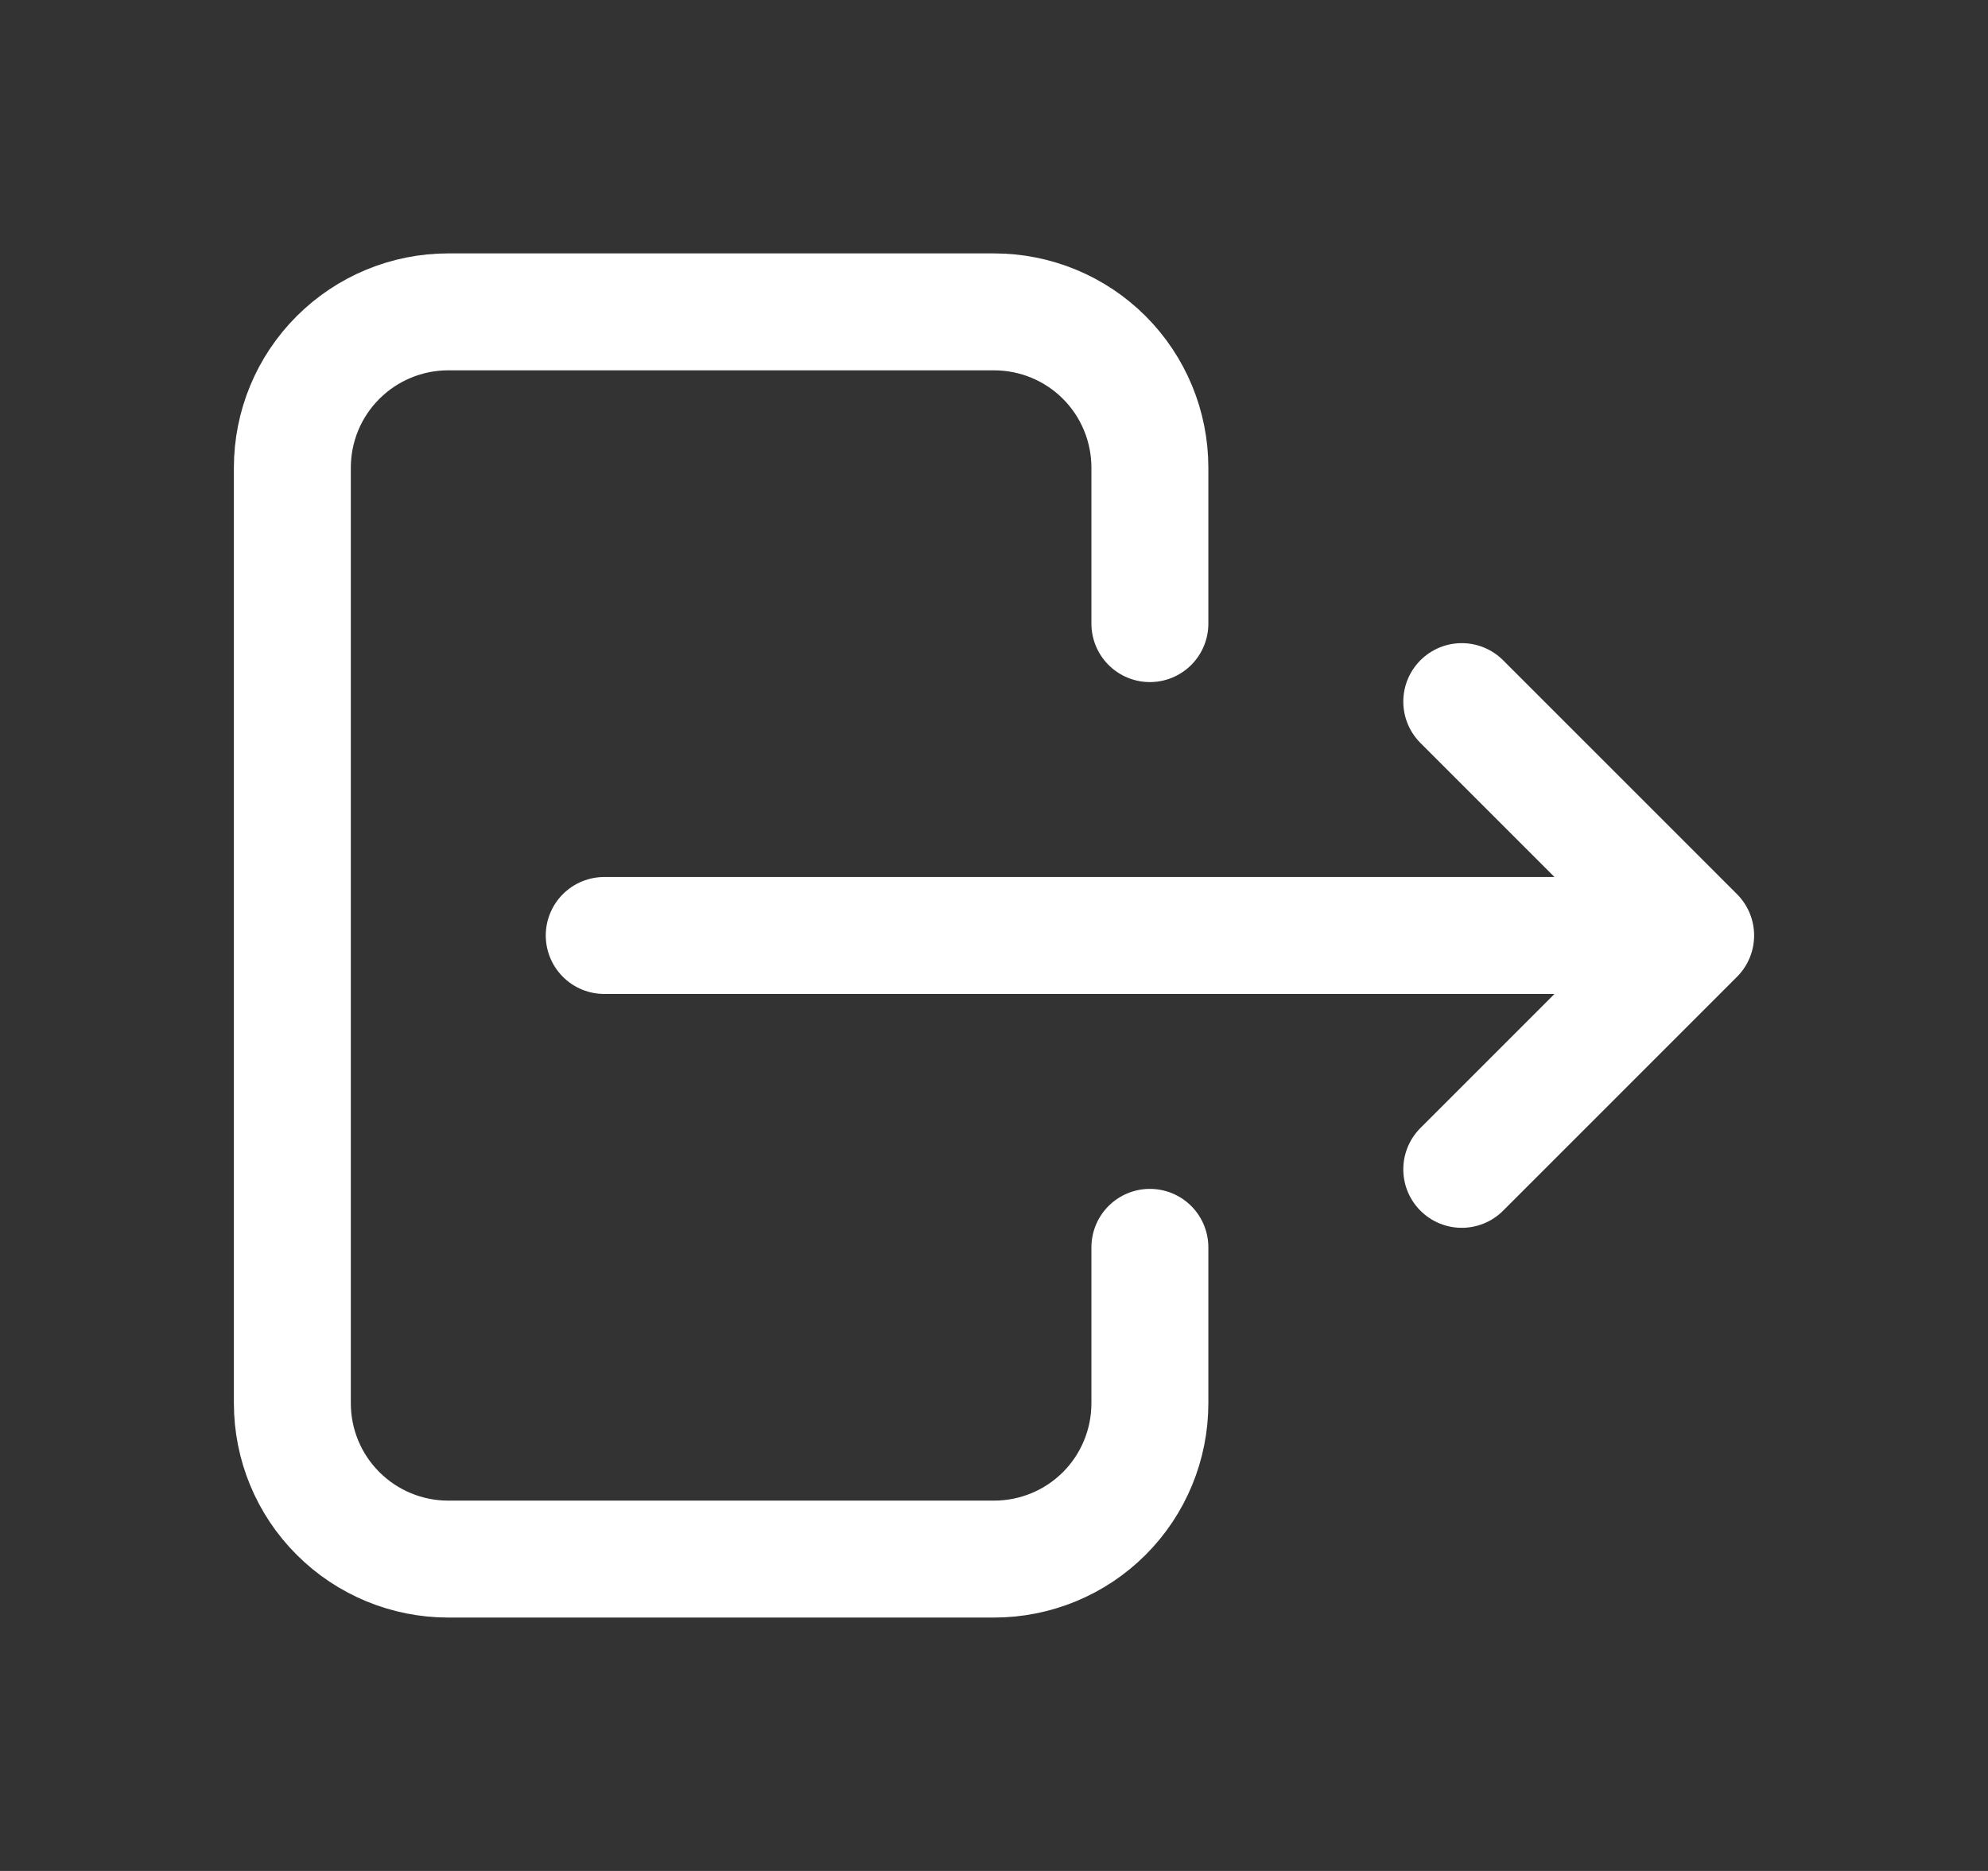<svg width="17" height="16" viewBox="0 0 17 16" fill="none" xmlns="http://www.w3.org/2000/svg">
<rect x="0" y="0" width="17" height="16" fill="#333333" stroke="none"/>
<g clip-path="url(#clip0_6_124)">
<path d="M9.833 5.333V4C9.833 3.646 9.693 3.307 9.443 3.057C9.193 2.807 8.854 2.667 8.5 2.667H3.833C3.48 2.667 3.141 2.807 2.891 3.057C2.64 3.307 2.5 3.646 2.5 4V12C2.5 12.354 2.64 12.693 2.891 12.943C3.141 13.193 3.48 13.333 3.833 13.333H8.5C8.854 13.333 9.193 13.193 9.443 12.943C9.693 12.693 9.833 12.354 9.833 12V10.667" stroke="white" stroke-linecap="round" stroke-linejoin="round"/>
<path d="M5.167 8H14.5M14.5 8L12.5 6M14.5 8L12.5 10" stroke="white" stroke-linecap="round" stroke-linejoin="round"/>
</g>
<defs>
<clipPath id="clip0_6_124">
<rect width="16" height="16" fill="white" transform="translate(0.5)"/>
</clipPath>
</defs>
</svg>
